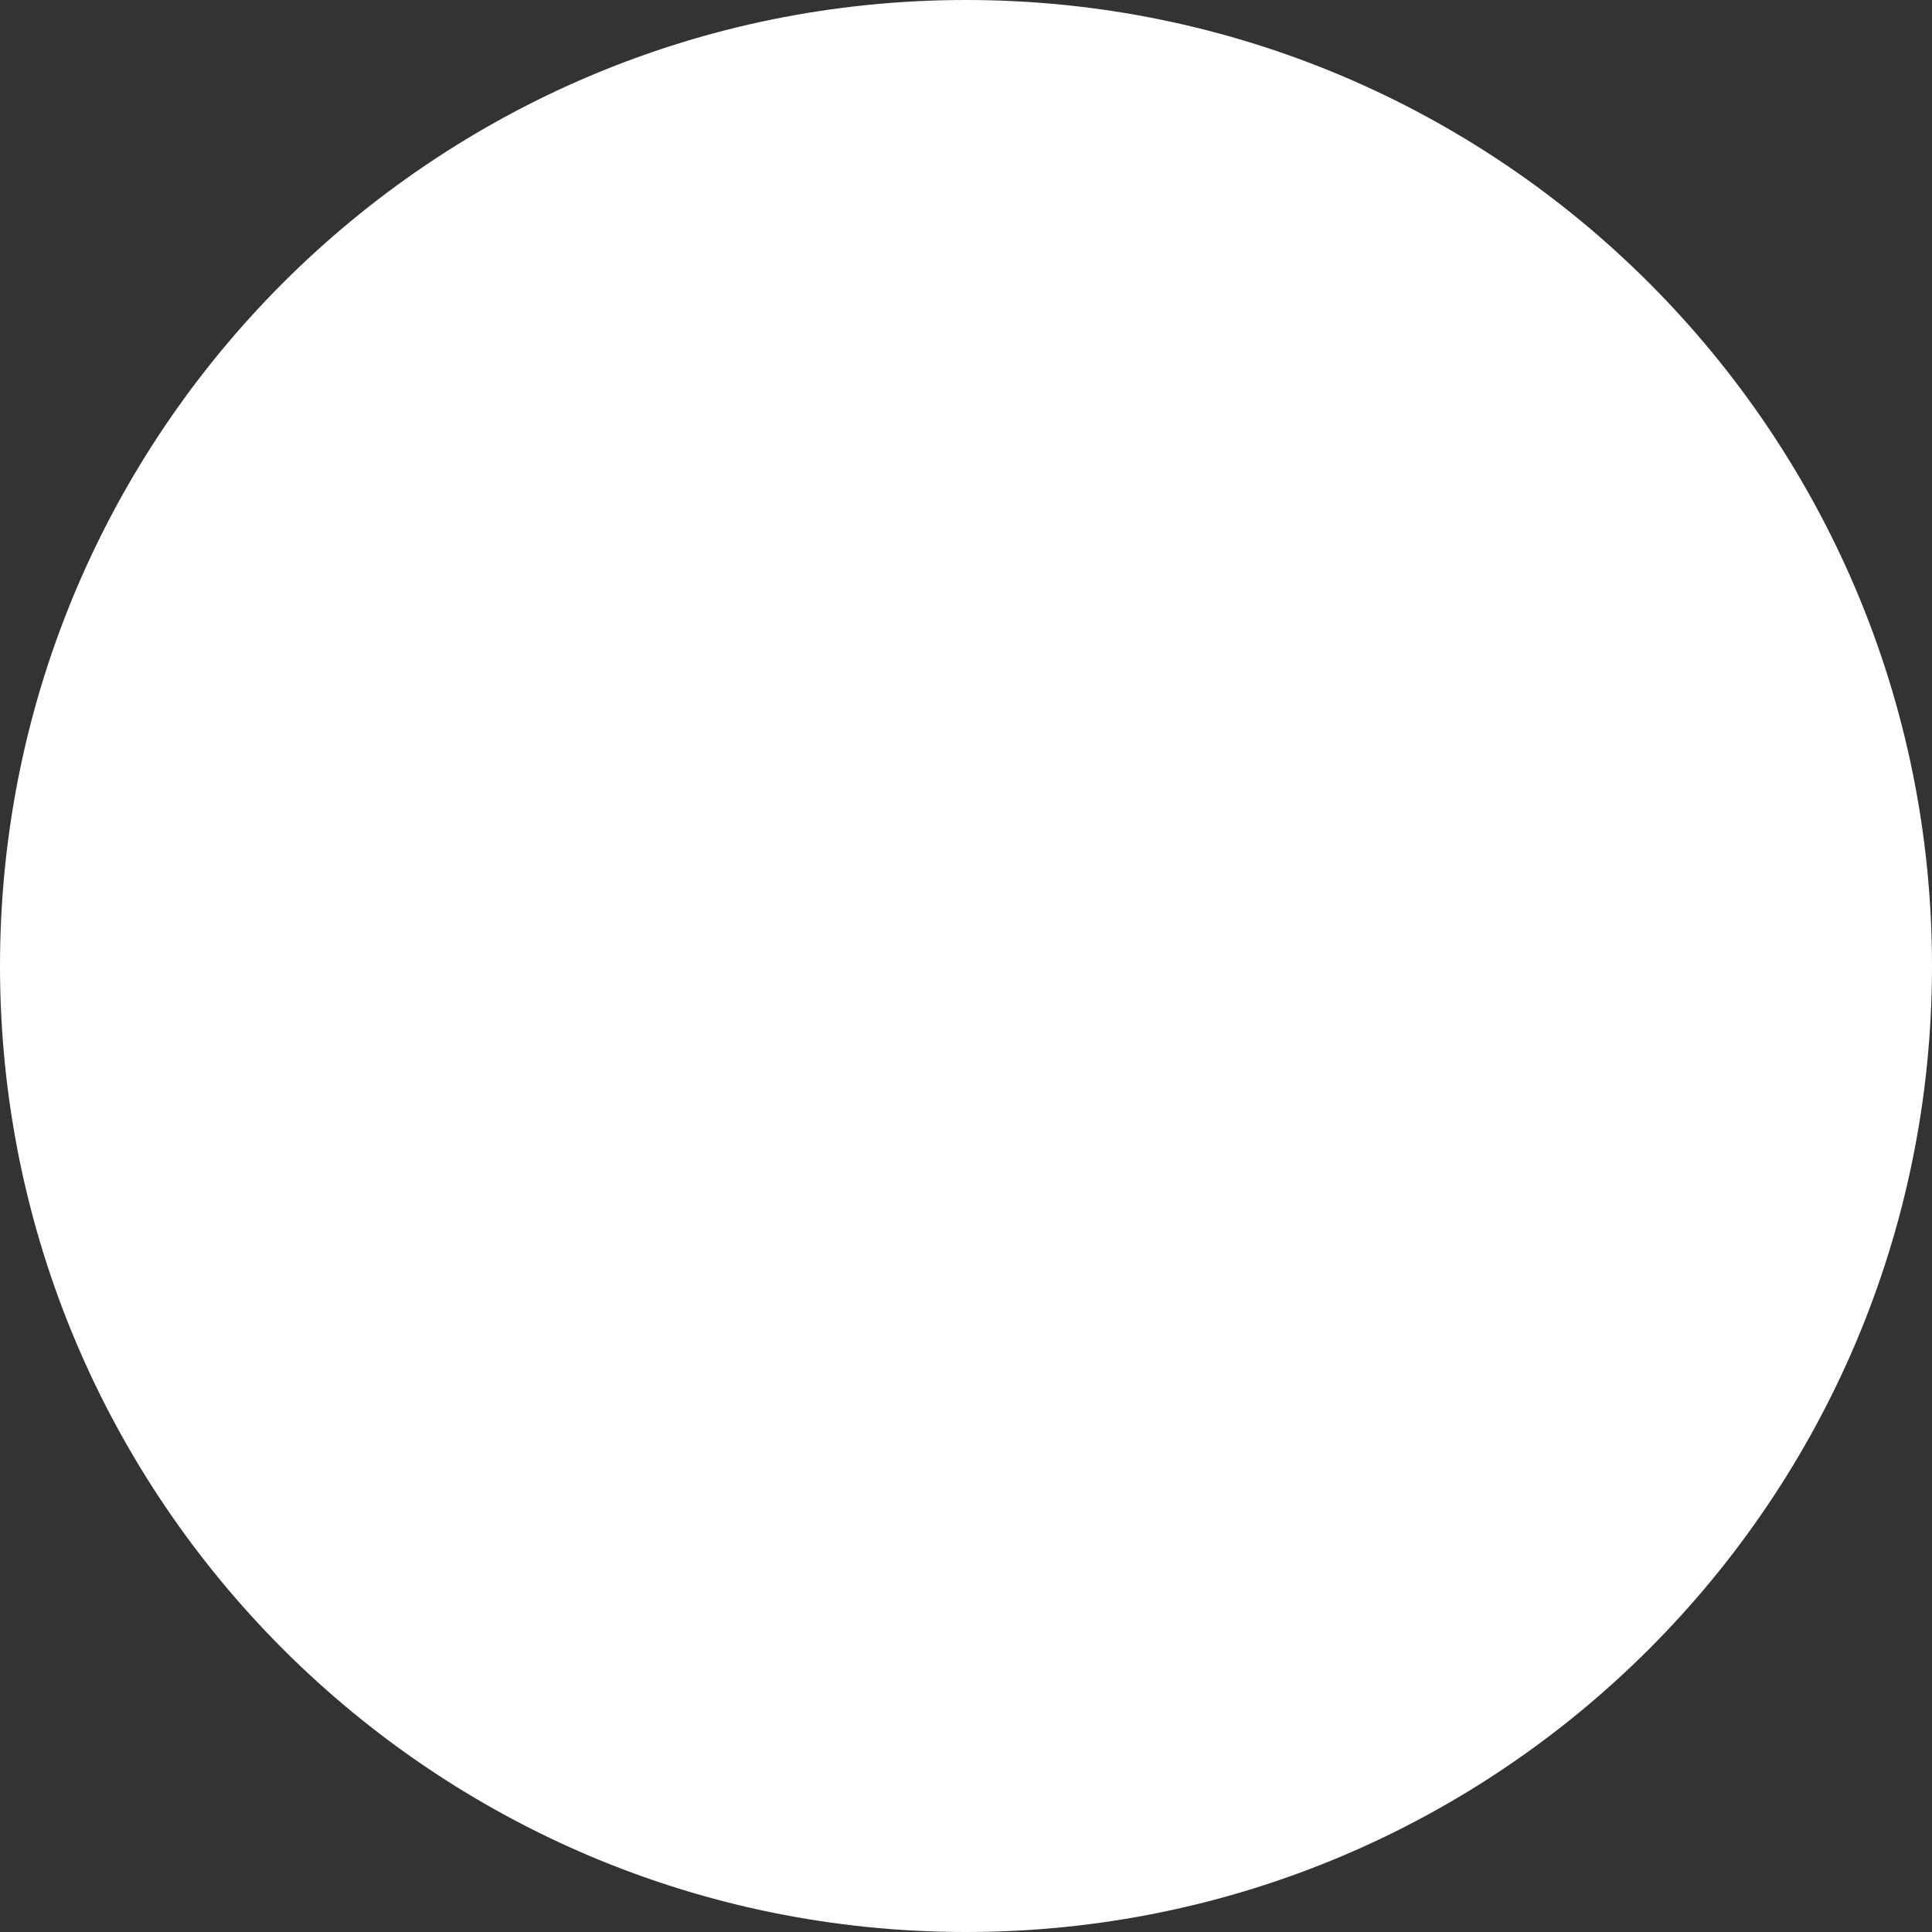 <svg version="1.1" xmlns="http://www.w3.org/2000/svg" xmlns:xlink="http://www.w3.org/1999/xlink" width="201" height="201" viewBox="0,0,201,201"><rect x="0" y="0" width="201" height="201" fill="#333333" stroke="none"/><g transform="translate(-139.5,-79.5)"><g data-paper-data="{&quot;isPaintingLayer&quot;:true}" fill="#ffffff" fill-rule="nonzero" stroke="#ffffff" stroke-width="2" stroke-linecap="butt" stroke-linejoin="miter" stroke-miterlimit="10" stroke-dasharray="" stroke-dashoffset="0" style="mix-blend-mode: normal"><path d="M140.5,180c0,-54.952 44.548,-99.5 99.5,-99.5c54.952,0 99.5,44.548 99.5,99.5c0,54.952 -44.548,99.5 -99.5,99.5c-54.952,0 -99.5,-44.548 -99.5,-99.5z"/></g></g></svg>